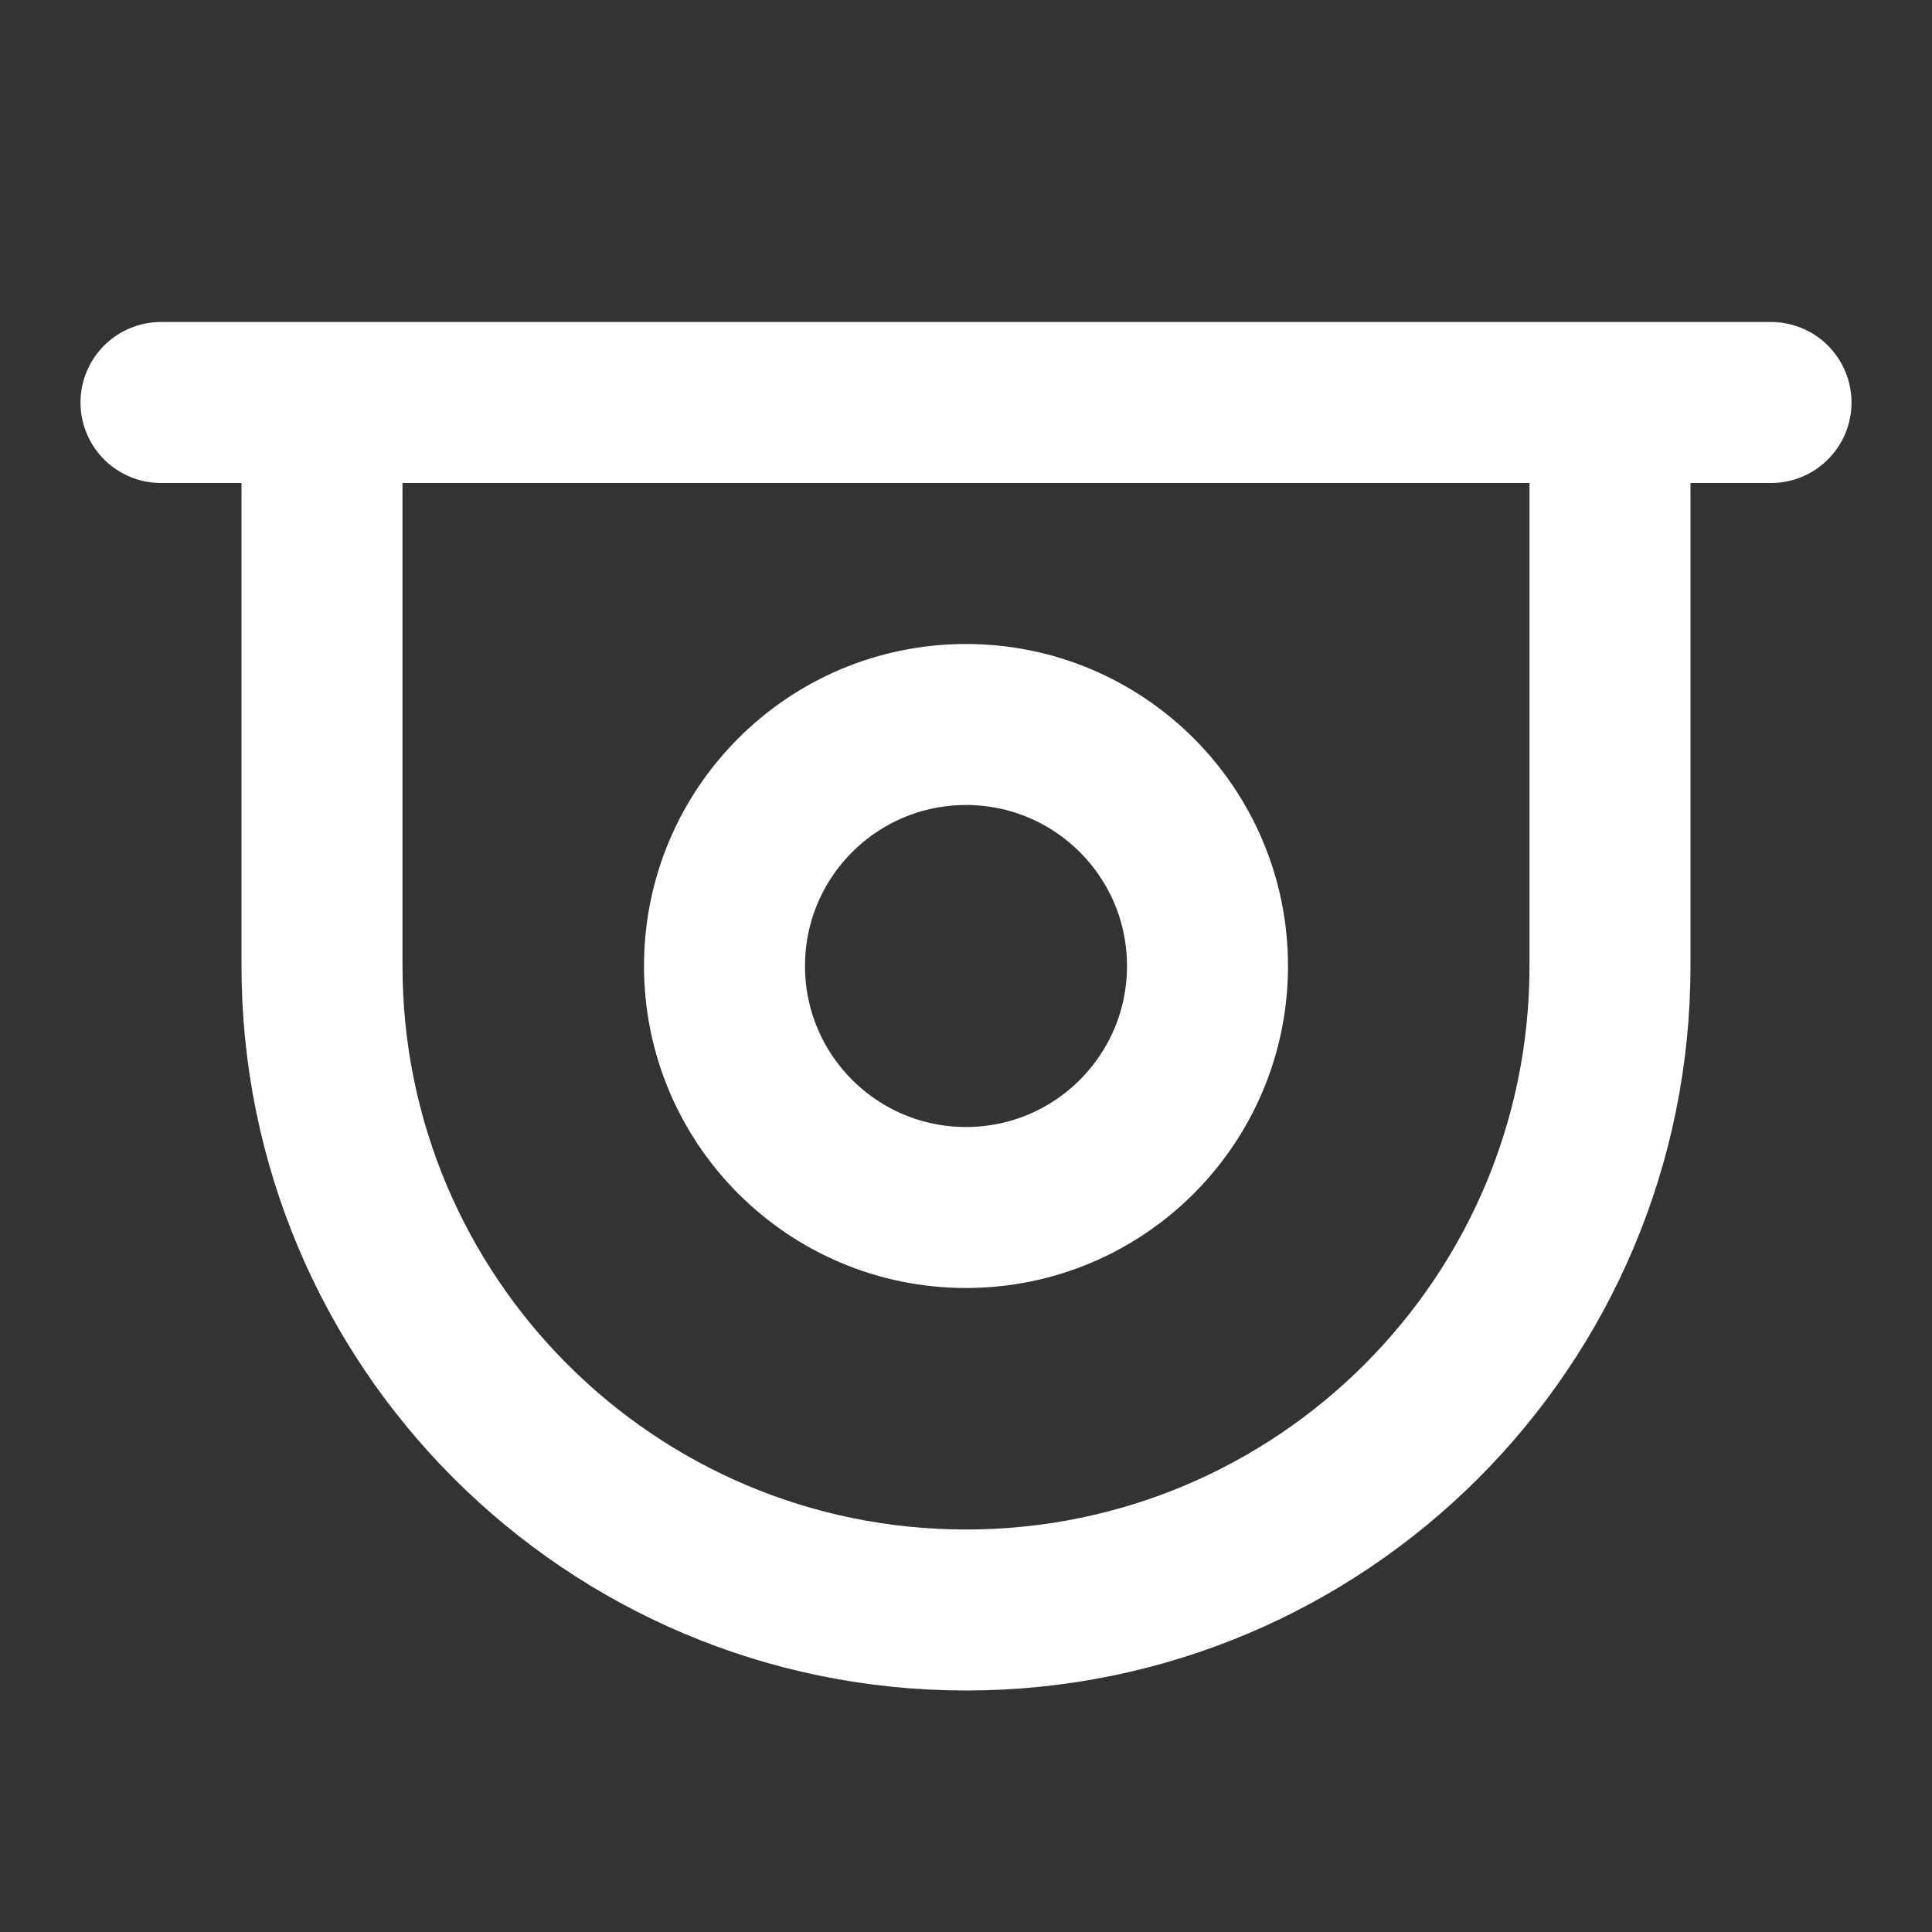 <?xml version="1.0" encoding="UTF-8"?>
<svg width="28" height="28" viewBox="0 0 48 48" fill="none" xmlns="http://www.w3.org/2000/svg">
    <rect x="0" y="0" width="48" height="48" fill="#333333" stroke="none"/>
    <path d="M8 10V24C8 32.837 15.163 40 24 40V40C32.837 40 40 32.837 40 24V10" stroke="#ffffff" stroke-width="4"/>
    <path d="M4 10H44" stroke="#ffffff" stroke-width="4" stroke-linecap="round" stroke-linejoin="round"/>
    <path d="M24 30C27.314 30 30 27.314 30 24C30 20.686 27.314 18 24 18C20.686 18 18 20.686 18 24C18 27.314 20.686 30 24 30Z"
          fill="none" stroke="#ffffff" stroke-width="4" stroke-linejoin="round"/>
</svg>